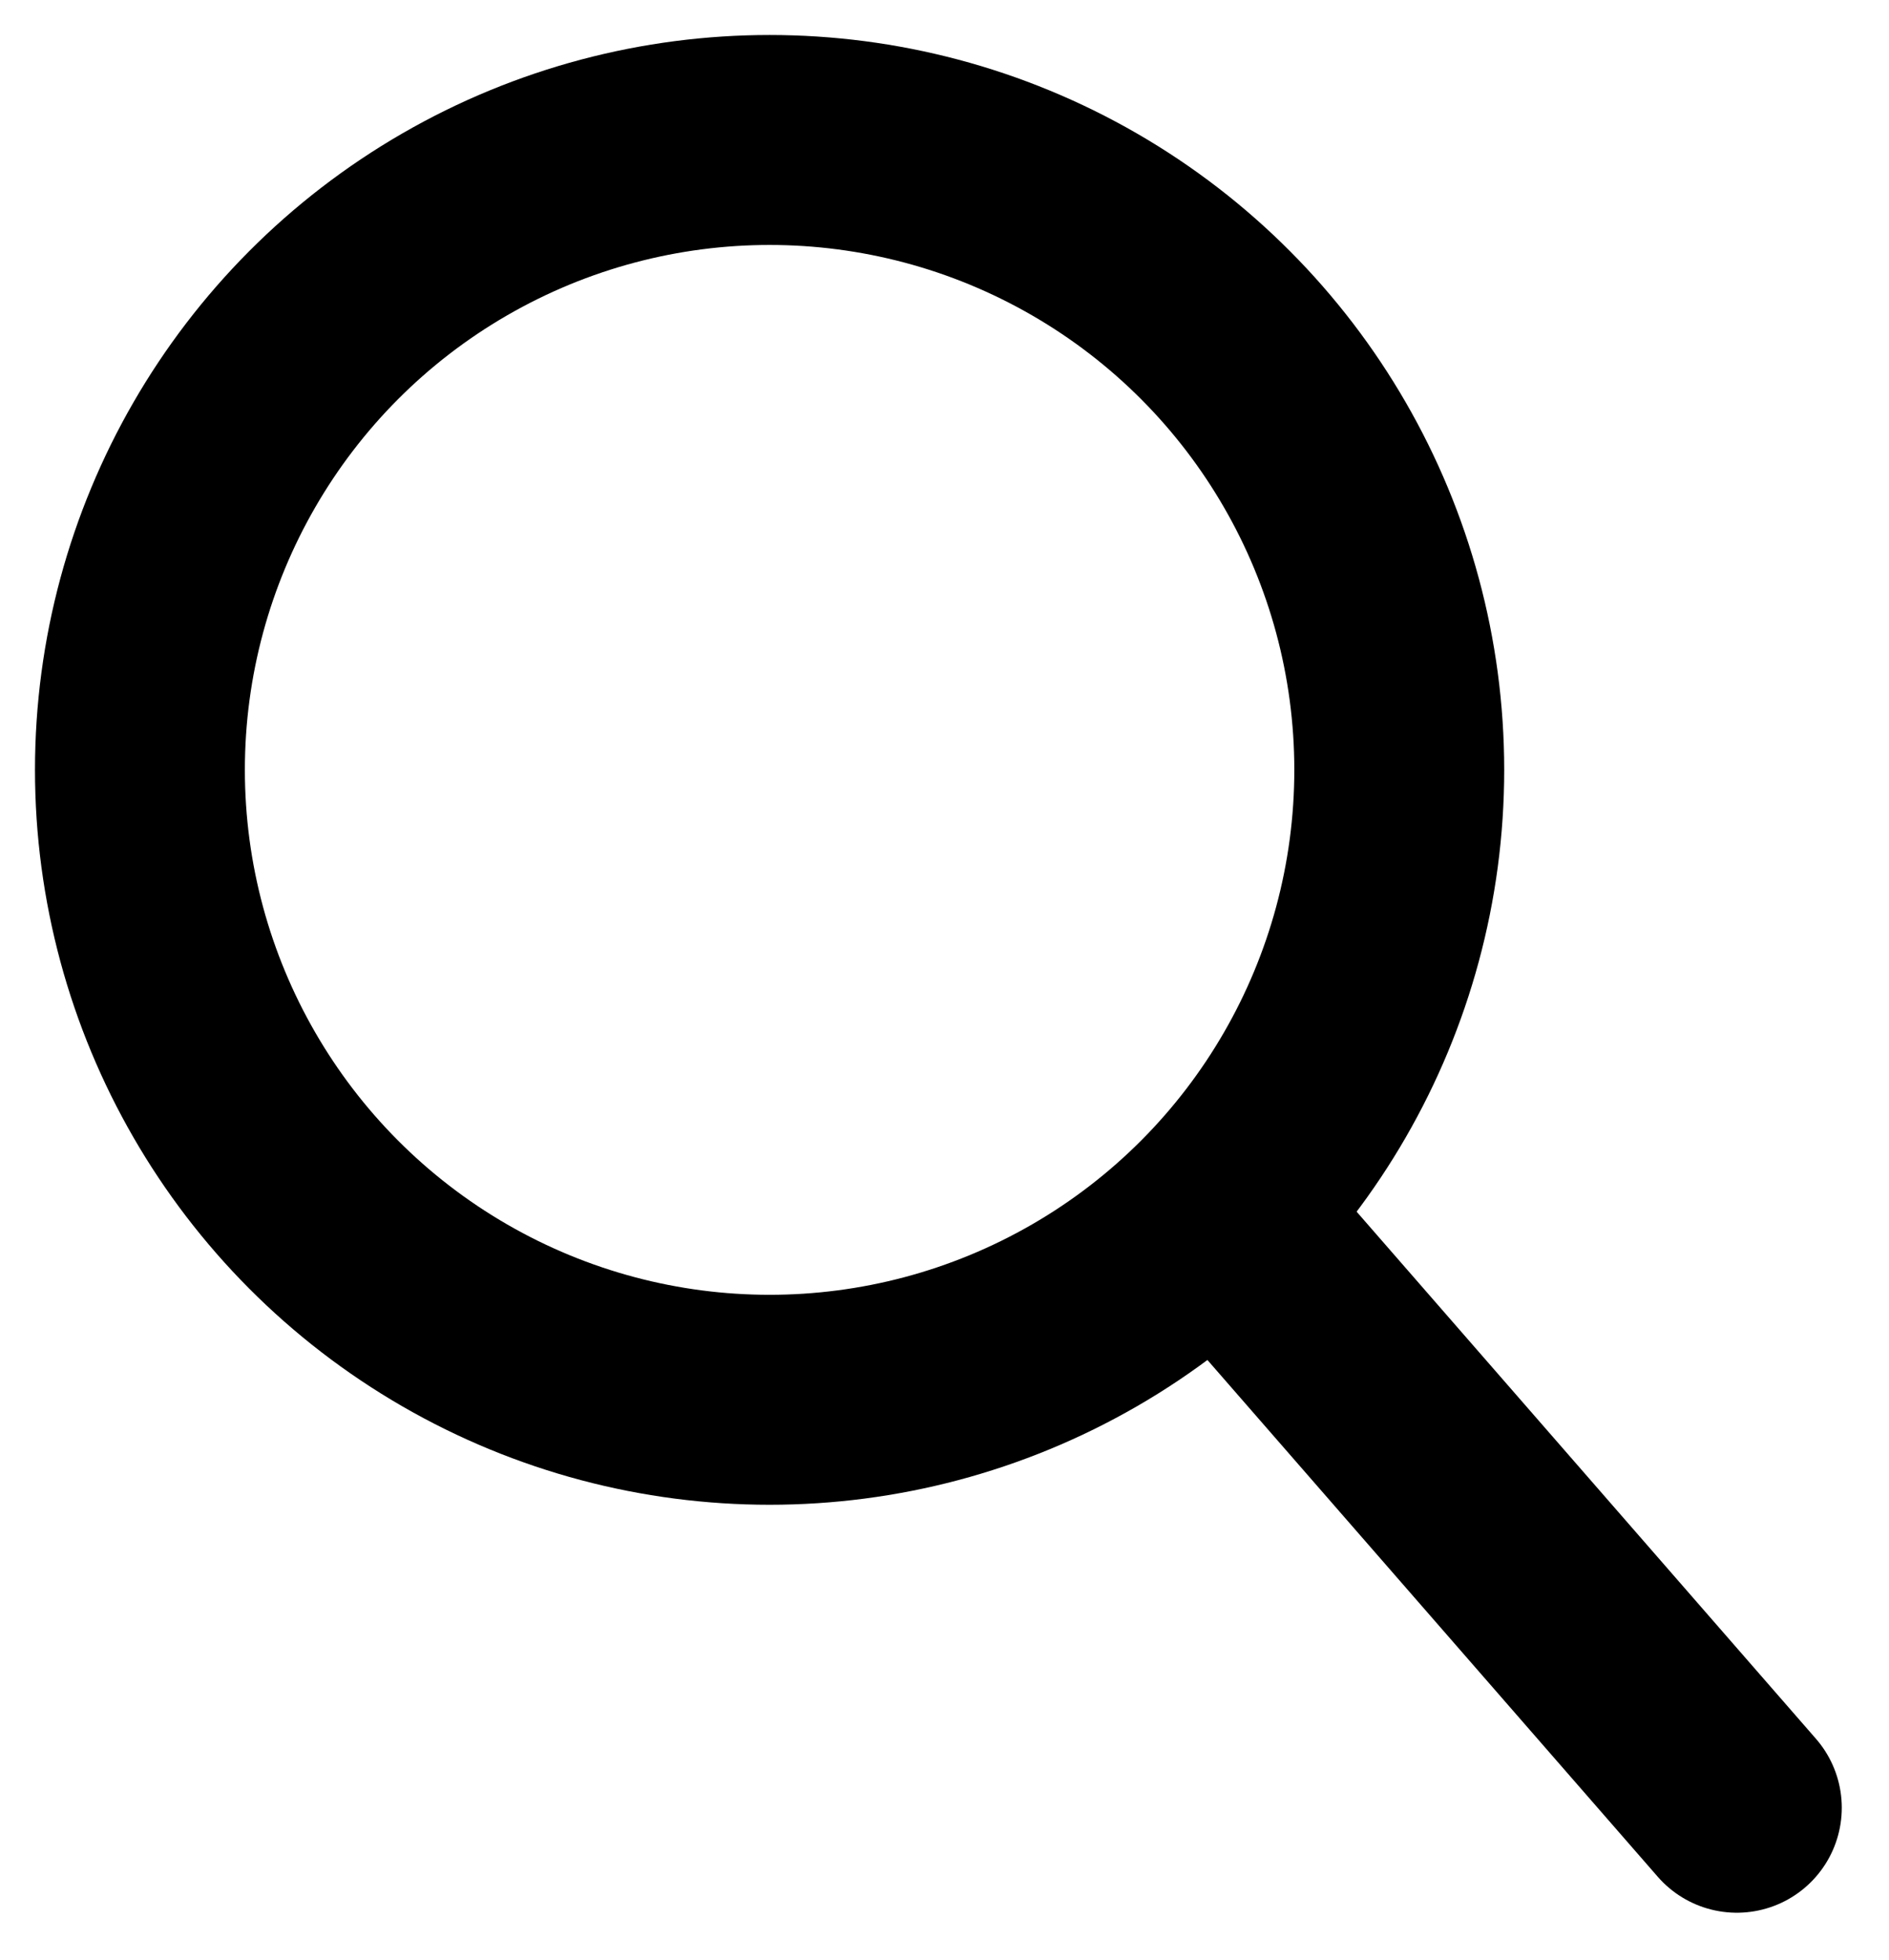 <?xml version="1.0" encoding="UTF-8"?>
<svg width="27px" height="28px" viewBox="0 0 27 28" version="1.1" xmlns="http://www.w3.org/2000/svg" xmlns:xlink="http://www.w3.org/1999/xlink">
    <!-- Generator: Sketch 55.1 (78136) - https://sketchapp.com -->
    <title>search</title>
    <desc>Created with Sketch.</desc>
    <g id="Page-2" stroke="none" stroke-width="1" fill="none" fill-rule="evenodd" stroke-linecap="round" stroke-linejoin="round">
        <g id="Cabecera" transform="translate(-1275, -33)" stroke="#000000" stroke-width="3">
            <g id="Group-7" transform="translate(34, 24)">
                <g id="search" transform="translate(1243, 11)">
                    <circle id="Oval" cx="9" cy="9" r="9"></circle>
                    <path d="M22.825,23.829 L16,16" id="Path"></path>
                </g>
            </g>
        </g>
    </g>
</svg>